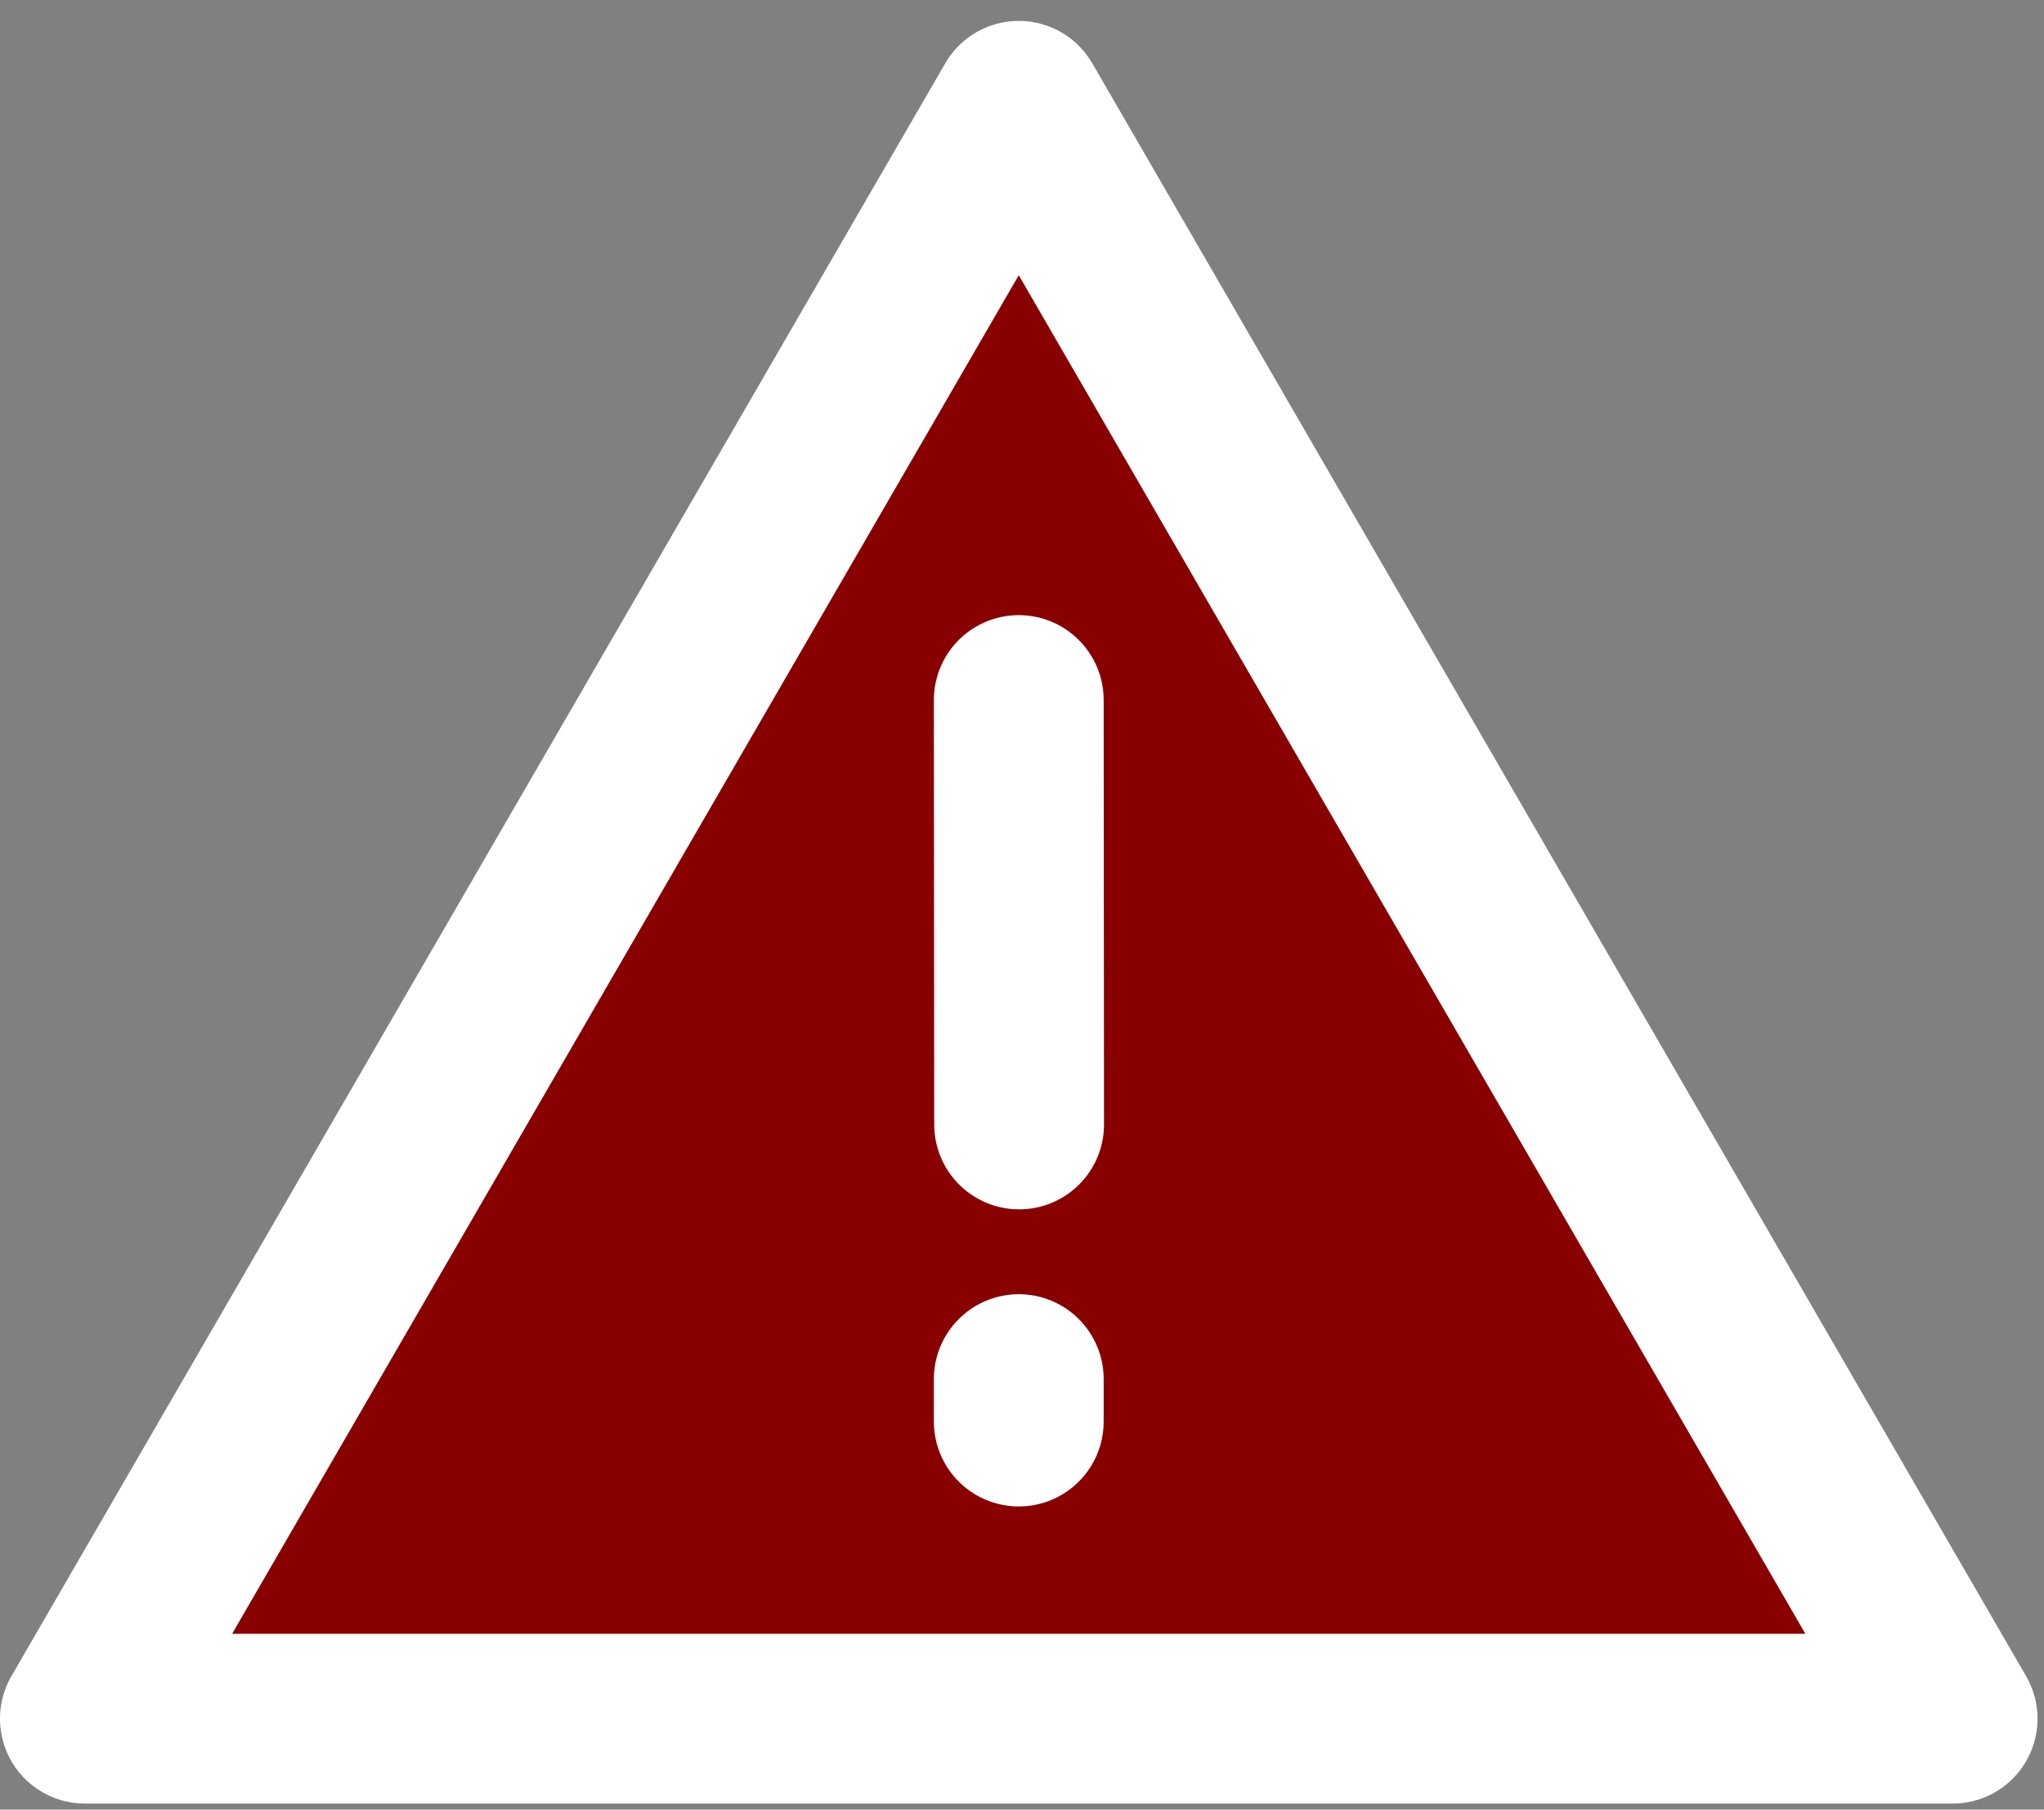 <svg
  width="96"
  height="85"
  viewBox="0 0 96 85"
  fill="none"
  xmlns="http://www.w3.org/2000/svg">
    <rect x="0" y="0" width="96" height="85" fill="#808080" stroke="none"/>
    <path
    fill-rule="evenodd"
    clip-rule="evenodd"
    d="M47.848 4.969L3.987 80.728H91.708L47.848 4.969Z"
    fill="#890000"
    stroke="white"
    stroke-width="7.975"
    stroke-linejoin="round"
  />
    <path
    d="M47.848 64.778V66.772"
    stroke="white"
    stroke-width="7.975"
    stroke-linecap="round"
  />
    <path
    d="M47.848 32.881L47.864 52.817"
    stroke="white"
    stroke-width="7.975"
    stroke-linecap="round"
  />
    </svg>
